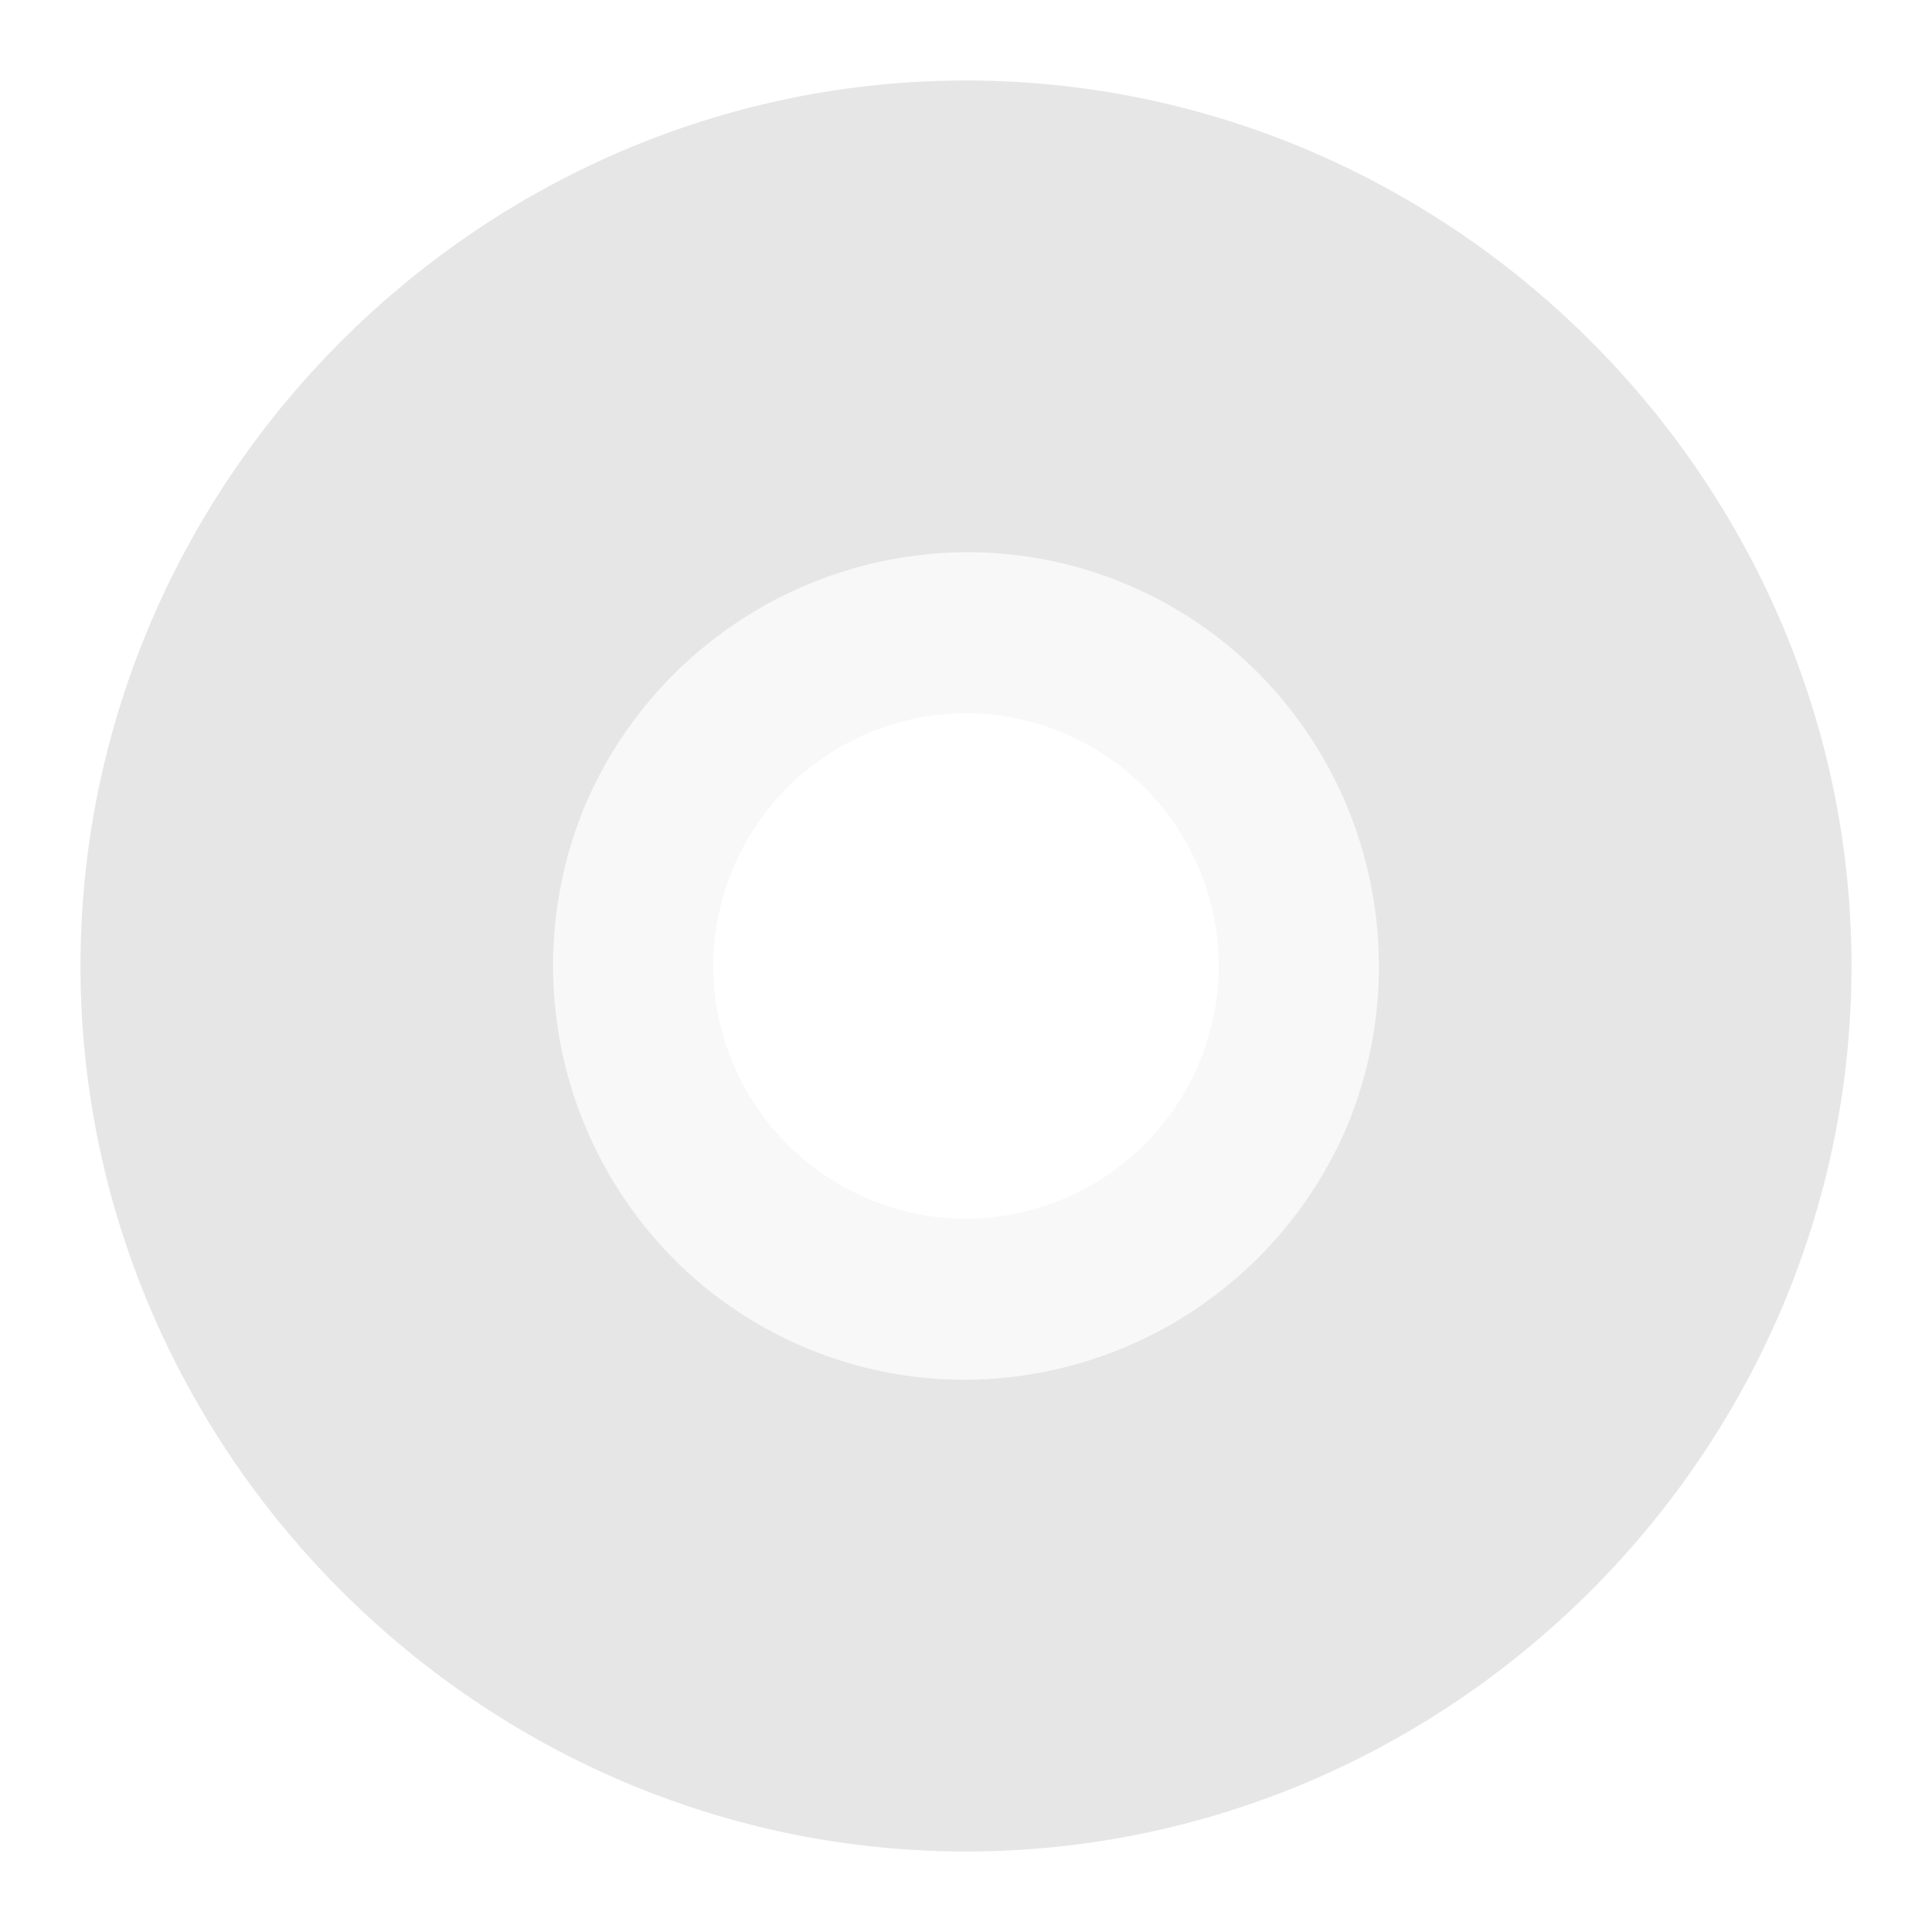 <svg xmlns="http://www.w3.org/2000/svg" width="24" height="24"><path d="M12 5.86a6.08 6.08 0 0 0-4.34 1.8A6.19 6.19 0 0 0 5.86 12a6.08 6.08 0 0 0 1.8 4.34 6.19 6.19 0 0 0 4.34 1.8 6.08 6.08 0 0 0 4.34-1.8 6.19 6.19 0 0 0 1.8-4.34 6.08 6.08 0 0 0-1.8-4.34A6.19 6.19 0 0 0 12 5.86zm0 3A3.15 3.15 0 0 1 15.14 12 3.15 3.15 0 0 1 12 15.14 3.15 3.15 0 0 1 8.86 12 3.15 3.15 0 0 1 12 8.86z" fill="#e6e6e6" fill-opacity=".3"/><path d="M12 1C5.97 1 1 5.97 1 12s4.97 11 11 11 11-4.97 11-11S18.03 1 12 1zm0 5.86a5.1 5.1 0 0 1 3.63 1.5 5.18 5.18 0 0 1 1.1 5.64A5.18 5.18 0 0 1 12 17.14a5.1 5.1 0 0 1-3.63-1.5A5.18 5.18 0 0 1 7.27 10 5.18 5.18 0 0 1 12 6.86z" fill="#e6e6e6"/></svg>
